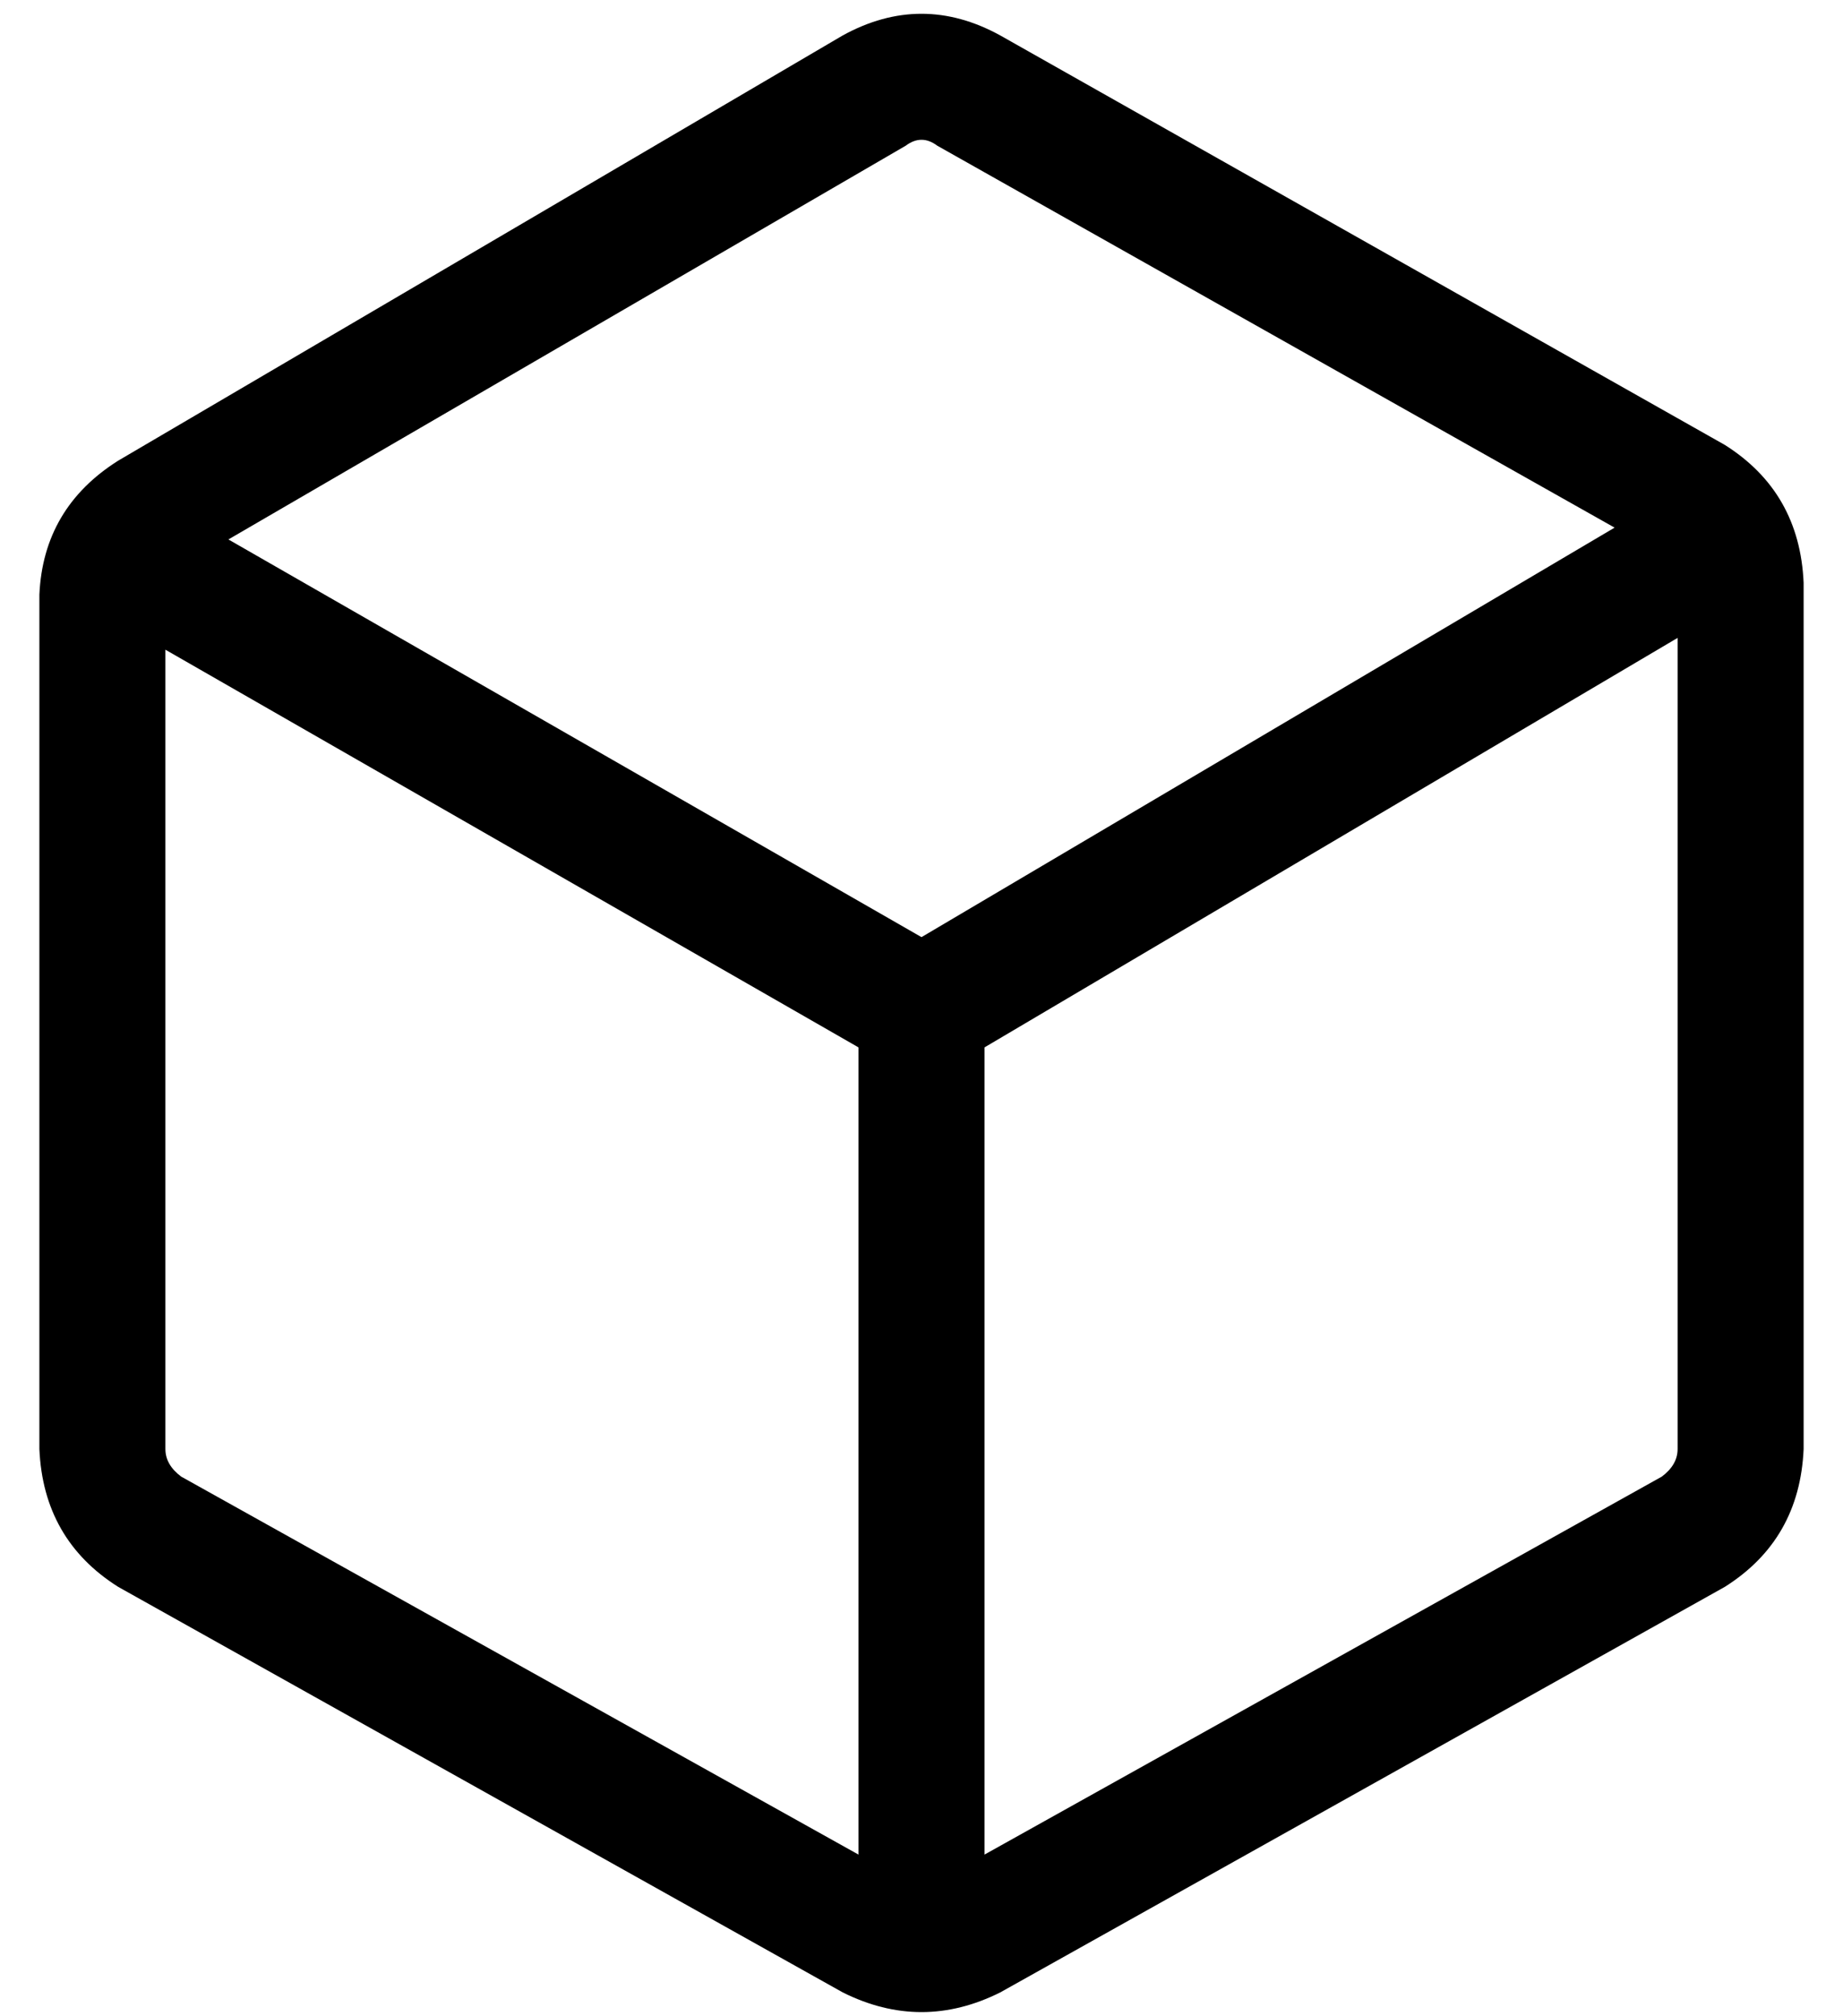 <?xml version="1.0" standalone="no"?>
<!DOCTYPE svg PUBLIC "-//W3C//DTD SVG 1.1//EN" "http://www.w3.org/Graphics/SVG/1.1/DTD/svg11.dtd" >
<svg xmlns="http://www.w3.org/2000/svg" xmlns:xlink="http://www.w3.org/1999/xlink" version="1.1" viewBox="-10 -40 468 512">
   <path fill="currentColor"
d="M220 -3l-172 100l172 -100l-172 100l176 101v0l176 -104v0l-172 -97v0l12 -21v0l-12 21v0q-4 -3 -8 0v0zM32 125v203v-203v203q0 4 4 7l172 96v0v-205v0l-176 -101v0zM240 431l172 -96l-172 96l172 -96q4 -3 4 -7v-206v0l-176 104v0v205v0zM204 -31q20 -11 40 0l184 104
v0q19 12 20 35v220v0q-1 23 -20 35l-184 103v0q-20 10 -40 0l-184 -103v0q-19 -12 -20 -35v-217v0q1 -22 20 -34l184 -108v0z" />
</svg>

